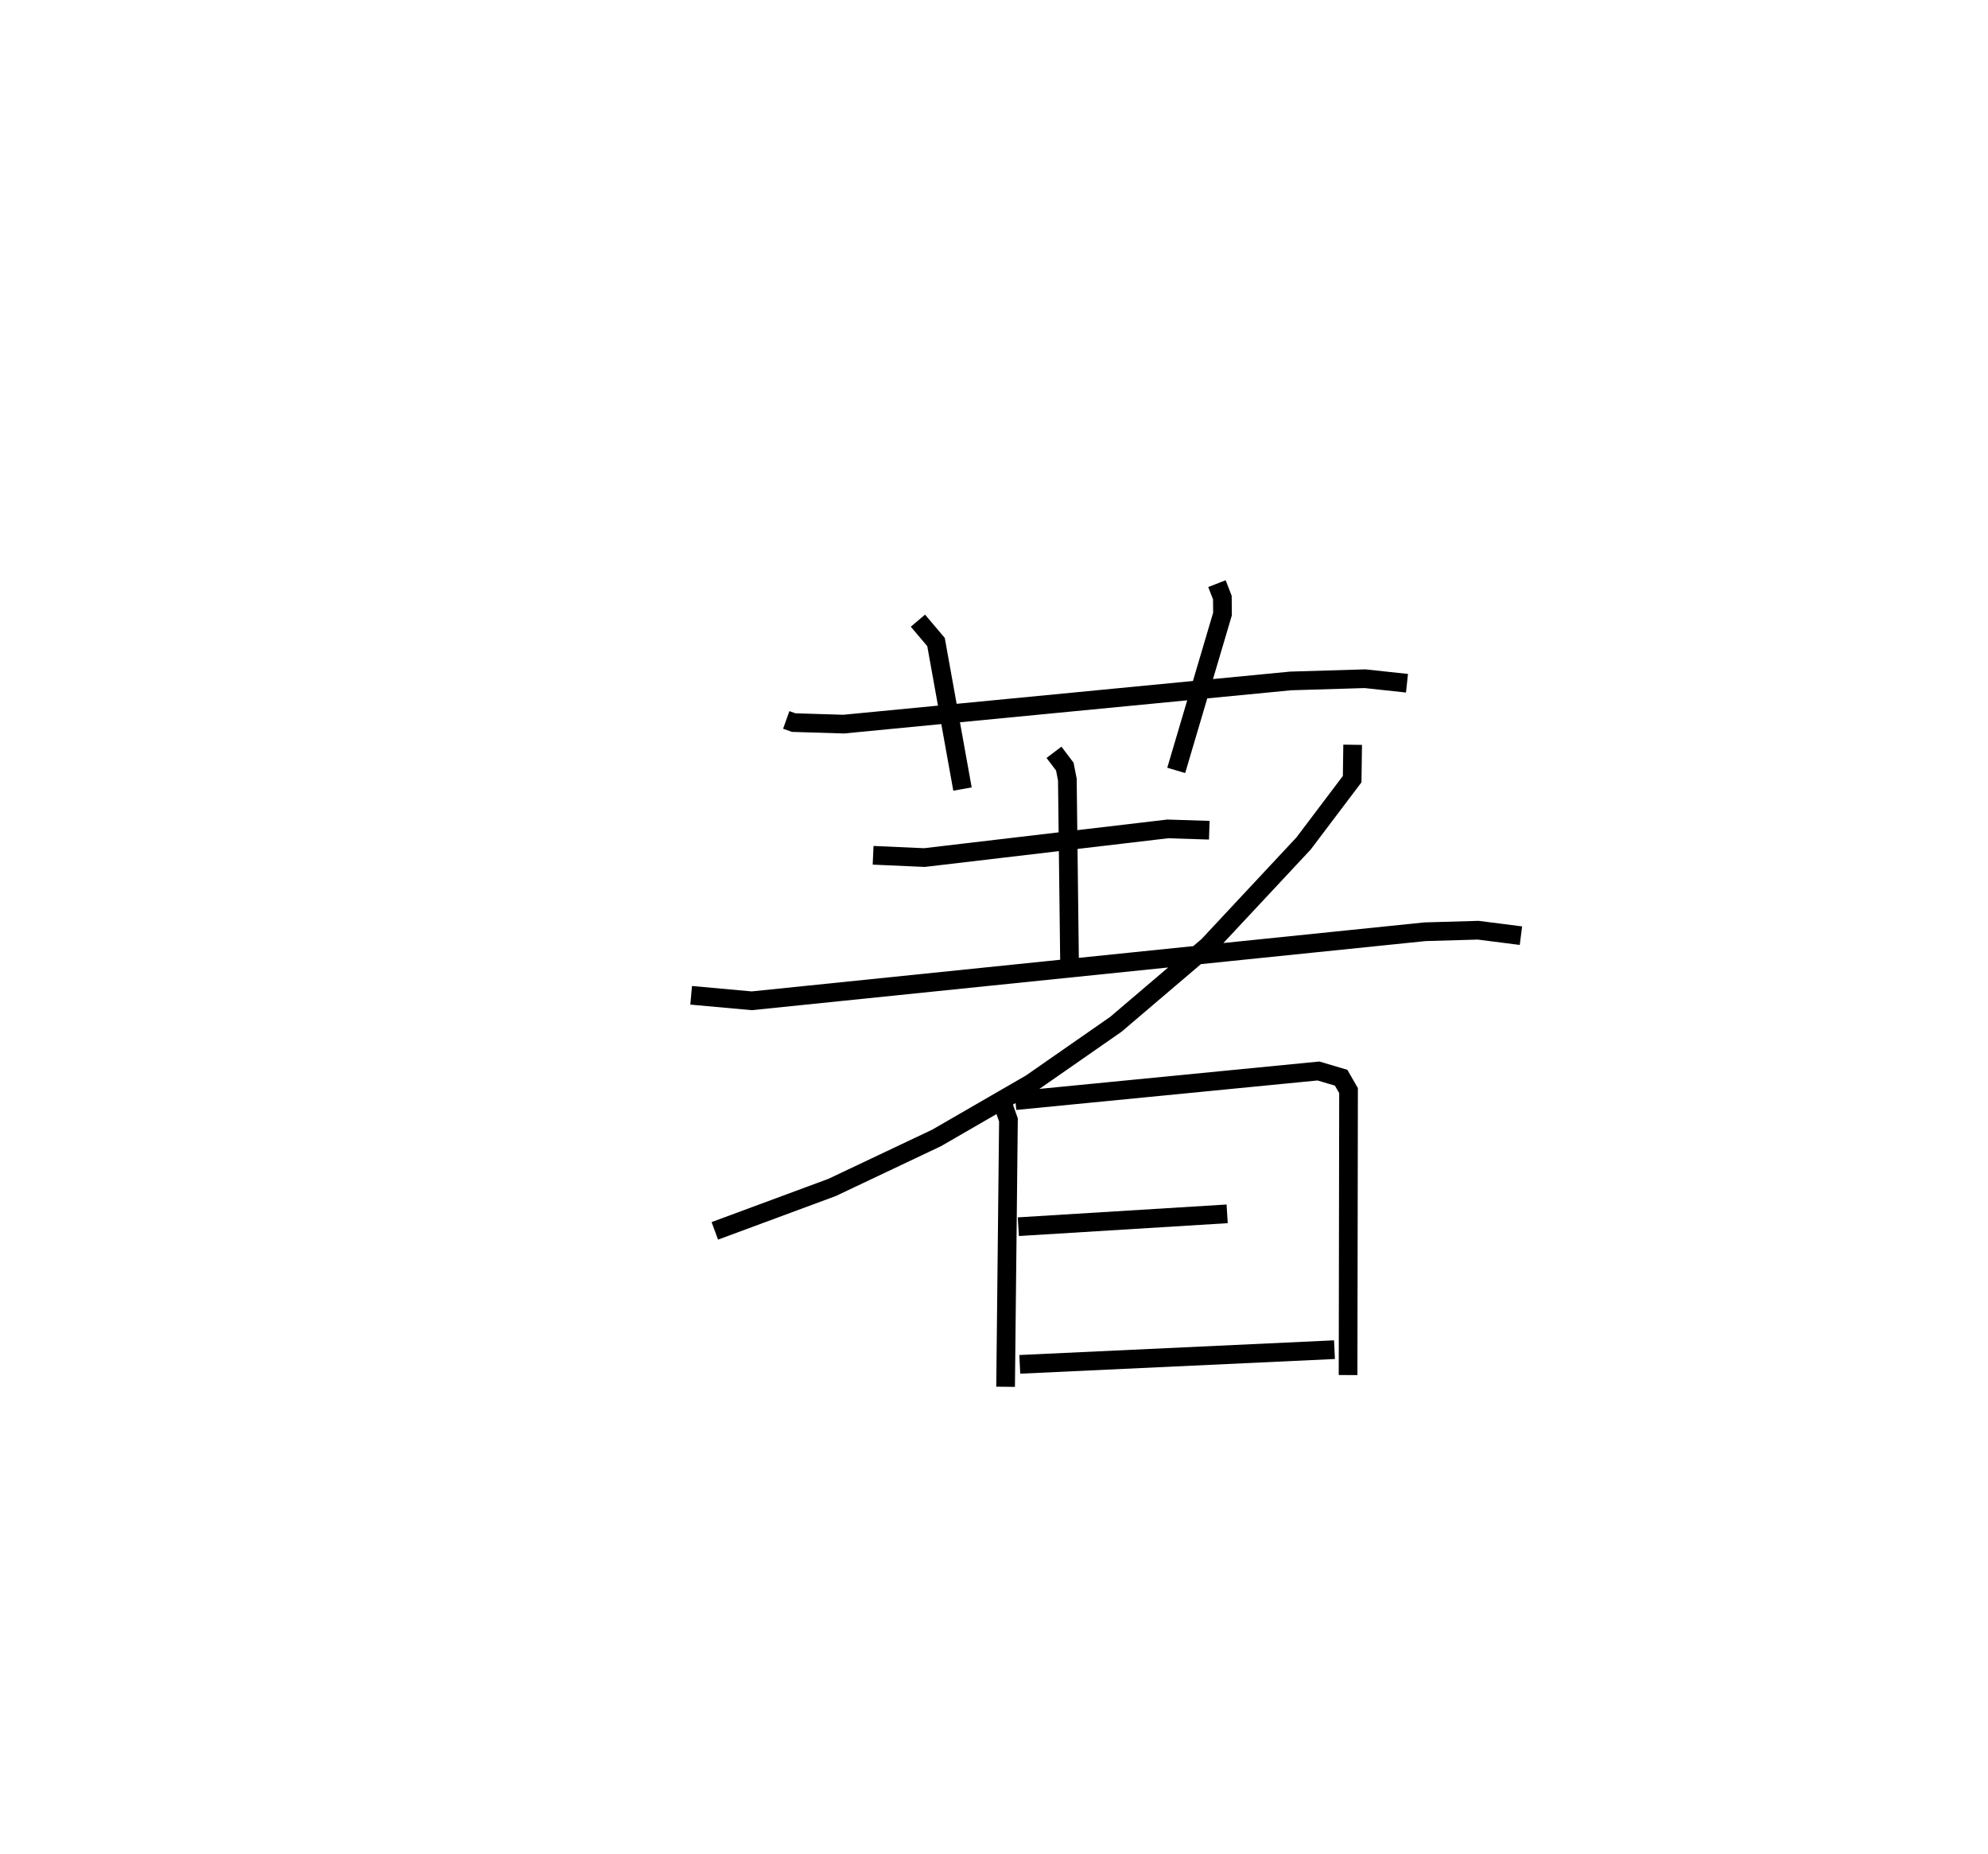 <?xml version="1.0" encoding="utf-8" ?>
<svg baseProfile="full" height="99.206" version="1.1" width="106.401" xmlns="http://www.w3.org/2000/svg" xmlns:ev="http://www.w3.org/2001/xml-events" xmlns:xlink="http://www.w3.org/1999/xlink"><defs /><rect fill="white" height="99.206" width="106.401" x="0" y="0" /><path d="M25,25 m0.0,0.0 m17.081,13.524 l0.398,0.142 2.675,0.082 l23.928,-2.311 3.973,-0.119 l2.249,0.242 m-26.176,-3.348 l0.969,1.144 1.417,7.866 m13.618,-10.991 l0.291,0.745 0.007,0.88 l-2.477,8.368 m-16.223,4.543 l2.744,0.122 13.024,-1.534 l2.225,0.071 m-8.312,-4.17 l0.579,0.765 0.136,0.689 l0.117,9.739 m-20.251,1.81 l3.242,0.294 36.036,-3.695 l2.841,-0.082 2.292,0.292 m-9.007,-10.215 l-0.026,1.839 -2.604,3.446 l-5.117,5.478 -4.928,4.196 l-4.546,3.163 -5.044,2.914 l-5.593,2.65 -6.28,2.325 m15.231,-7.311 l0.485,1.375 -0.153,14.279 m0.523,-15.311 l16.22,-1.587 1.215,0.36 l0.397,0.69 -0.025,15.221 m-17.648,-7.939 l11.176,-0.688 m-11.098,8.054 l16.842,-0.786 " fill="none" stroke="black" stroke-width="1" /></svg>